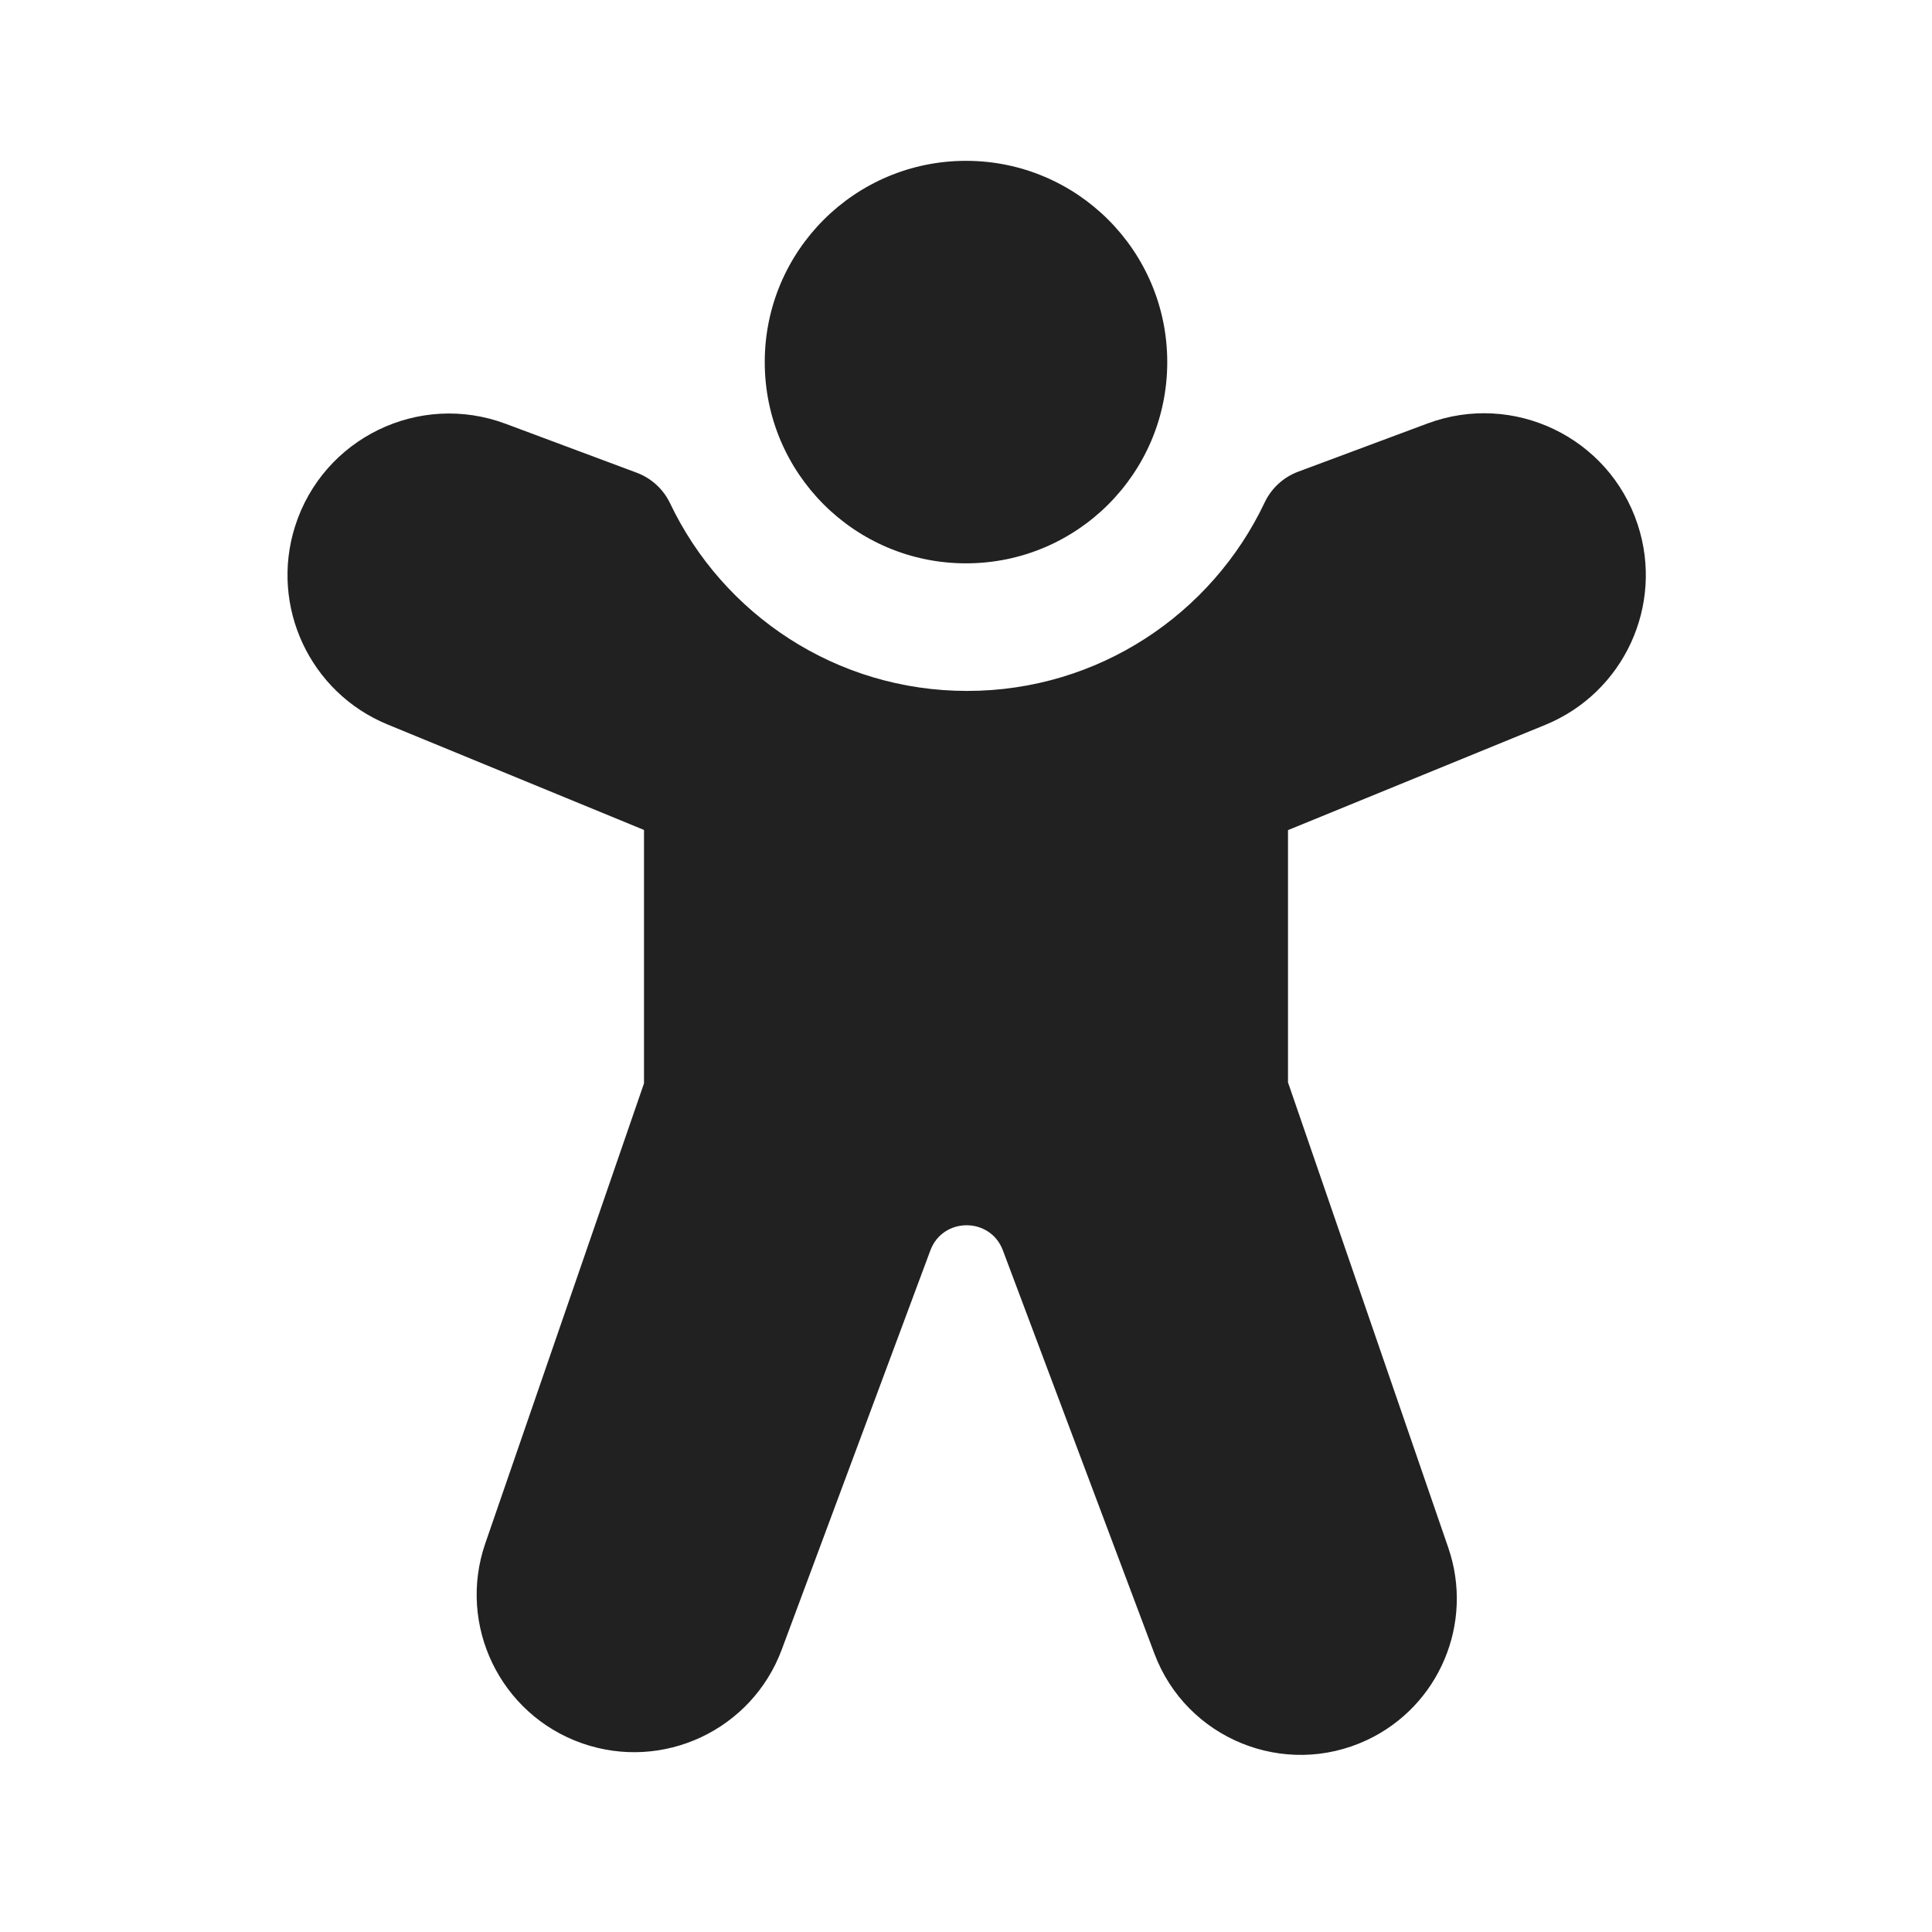 <svg width="24" height="24" viewBox="0 0 24 24" fill="none" xmlns="http://www.w3.org/2000/svg">
<path d="M12 1.998C10.619 1.998 9.5 3.117 9.5 4.498C9.5 5.879 10.619 6.998 12 6.998C13.381 6.998 14.5 5.879 14.5 4.498C14.5 3.117 13.381 1.998 12 1.998Z" fill="#212121"/>
<path d="M20.344 6.516C19.988 5.432 18.801 4.862 17.732 5.261L16.125 5.86C15.942 5.929 15.793 6.066 15.71 6.242C15.054 7.627 13.645 8.583 12.014 8.583C10.387 8.583 8.981 7.632 8.324 6.252C8.24 6.076 8.091 5.94 7.909 5.872L6.28 5.264C5.205 4.863 4.014 5.443 3.666 6.536C3.35 7.531 3.849 8.603 4.815 9L8 10.31V13.458L6.029 19.171C5.677 20.189 6.215 21.3 7.231 21.656C8.237 22.008 9.339 21.491 9.711 20.492L11.557 15.534C11.712 15.117 12.301 15.116 12.458 15.532L14.34 20.541C14.738 21.601 15.955 22.096 16.98 21.616C17.878 21.195 18.314 20.164 17.991 19.226L16 13.446V10.312L19.195 9.005C20.172 8.605 20.674 7.519 20.344 6.516Z" fill="#212121"/>
</svg>
